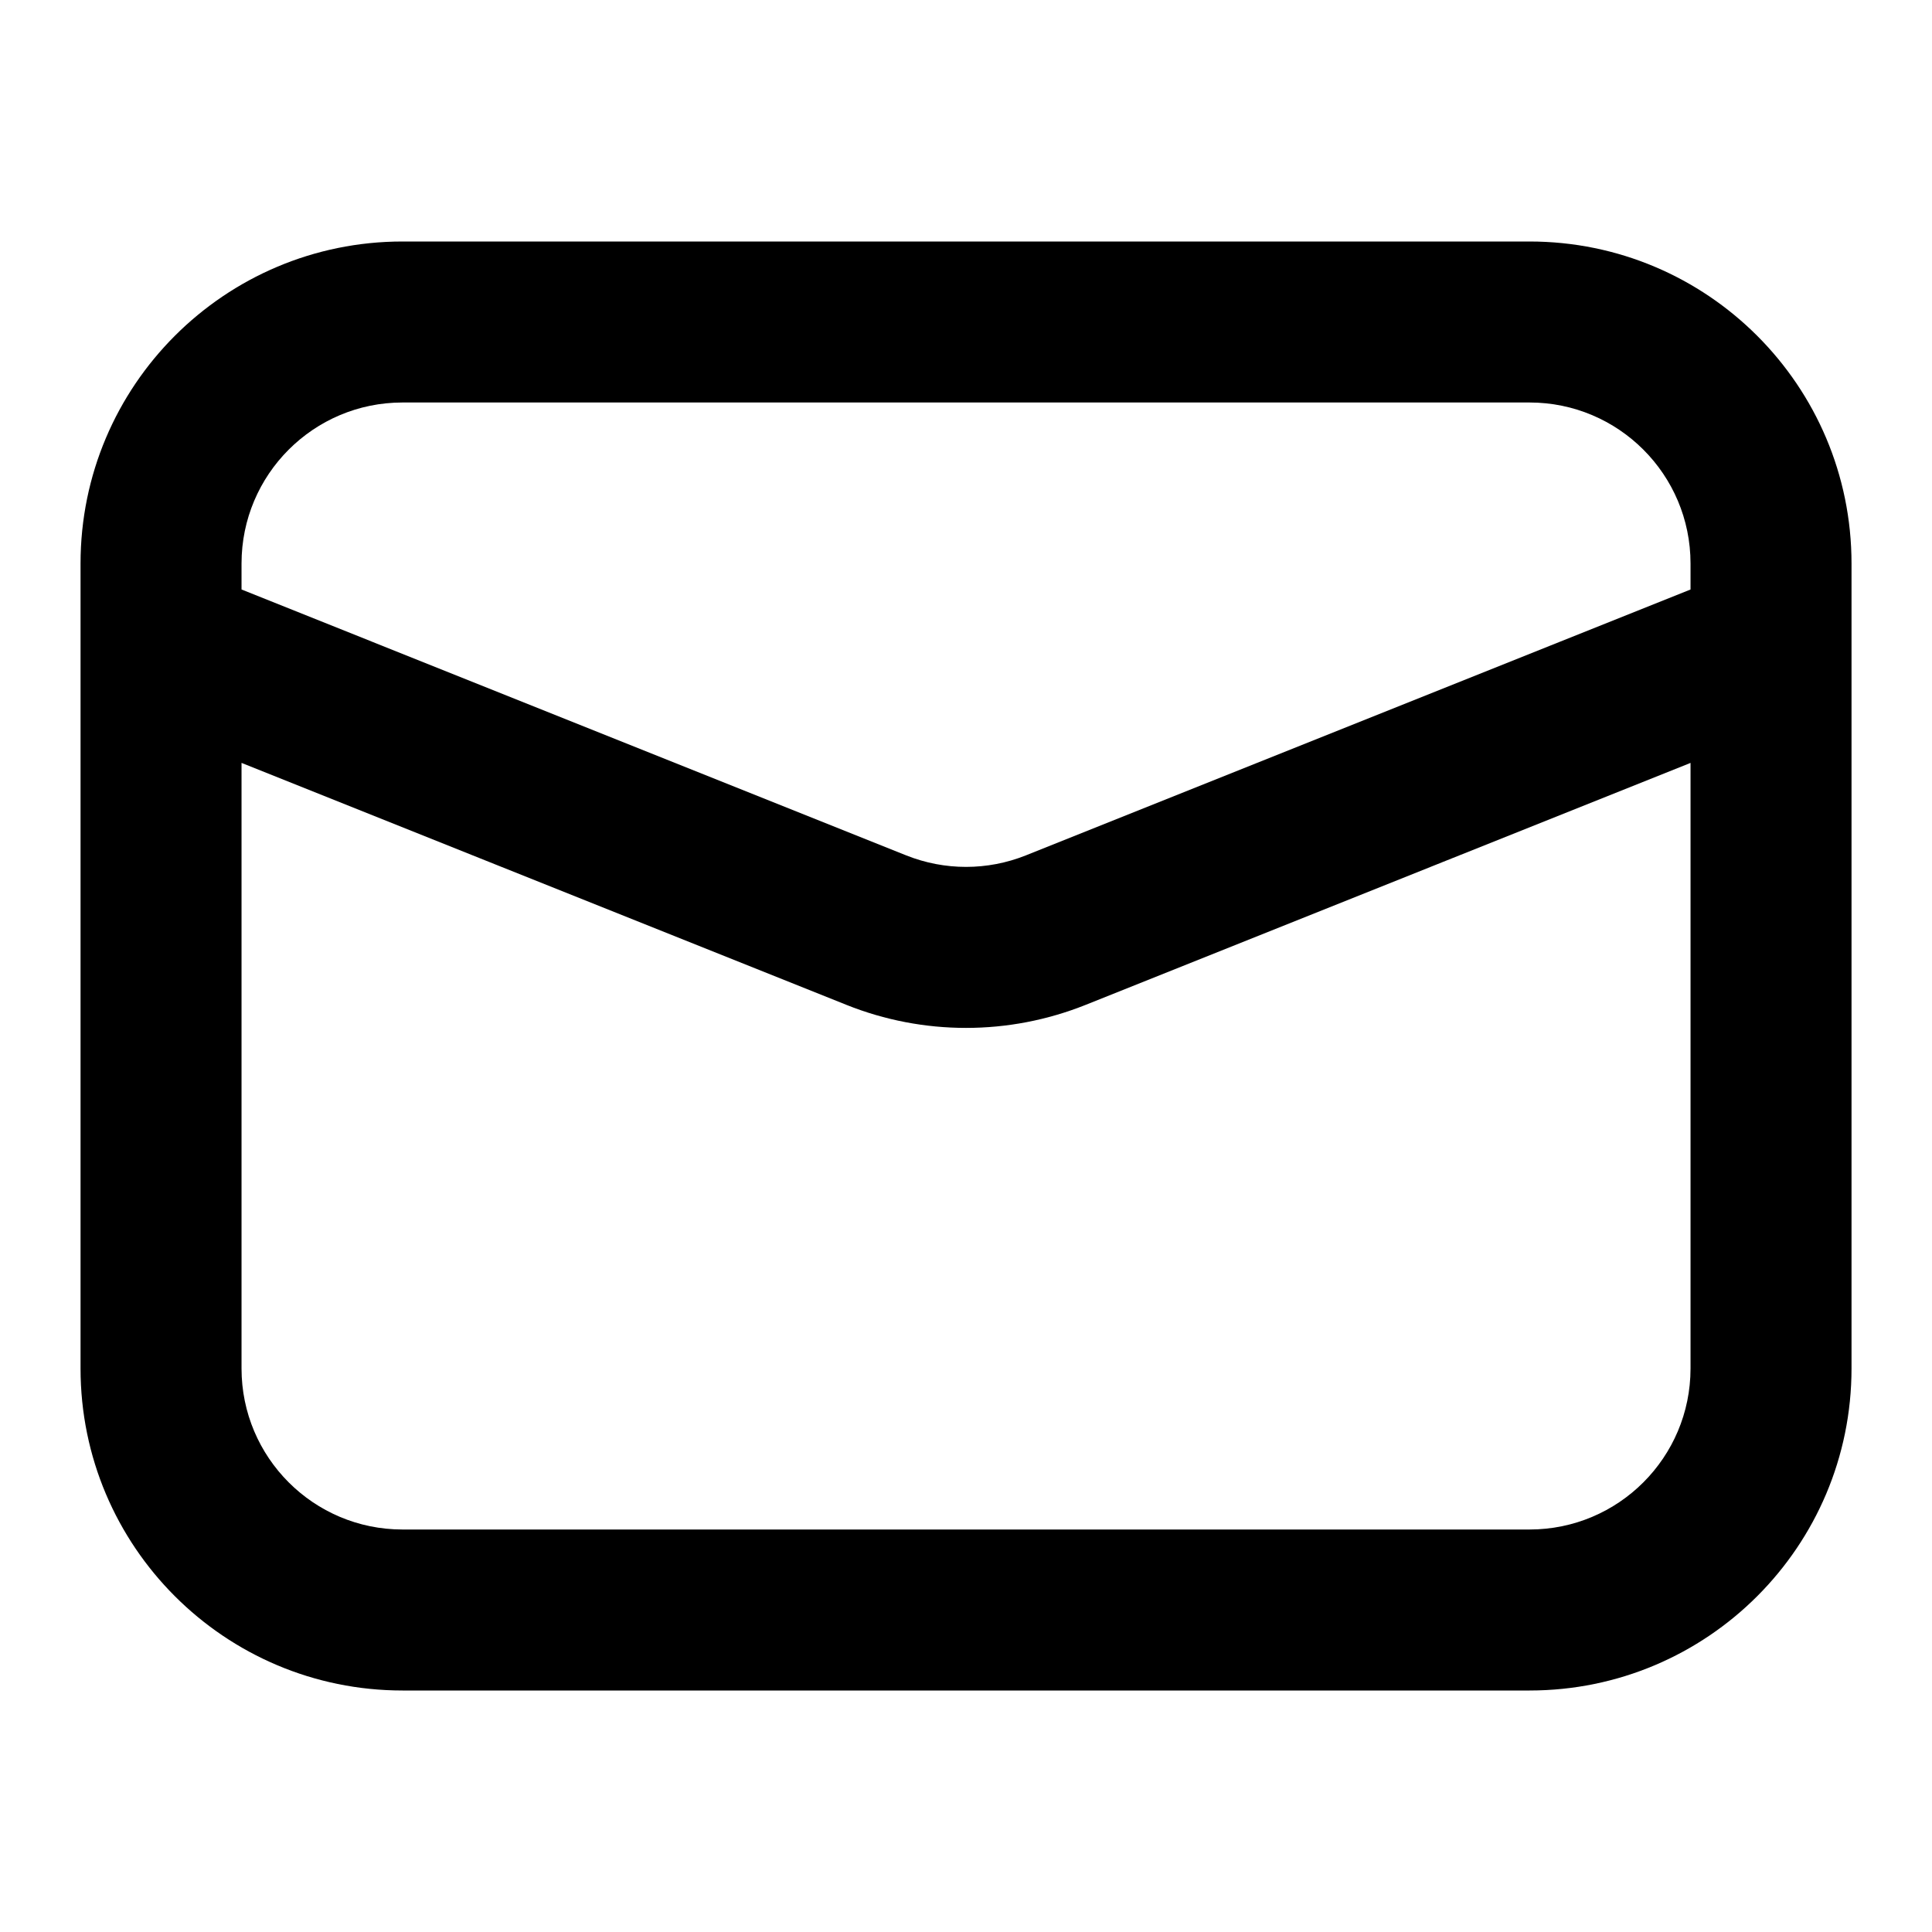 <svg width="64" height="64" viewBox="0 0 64 64" fill="none" xmlns="http://www.w3.org/2000/svg">
<path fill-rule="evenodd" clip-rule="evenodd" d="M50.668 56C56.559 56 61.334 51.224 61.334 45.333V21.394C61.335 21.353 61.335 21.312 61.334 21.271V18.667C61.334 12.776 56.559 8 50.668 8H13.334C7.443 8 2.668 12.776 2.668 18.667V21.271C2.667 21.312 2.667 21.353 2.668 21.394V45.333C2.668 51.224 7.443 56 13.334 56H50.668ZM8.001 45.333C8.001 48.279 10.389 50.667 13.334 50.667H50.668C53.613 50.667 56.001 48.279 56.001 45.333V25.272L35.962 33.288C33.419 34.305 30.583 34.305 28.04 33.288L8.001 25.272V45.333ZM33.982 28.336L56.001 19.528V18.667C56.001 15.721 53.613 13.333 50.668 13.333H13.334C10.389 13.333 8.001 15.721 8.001 18.667V19.528L30.02 28.336C31.292 28.844 32.71 28.844 33.982 28.336Z" fill="#0052D9" style="fill:#0052D9;fill:color(display-p3 0 0.322 0.851);fill-opacity:1;"/>
</svg>

